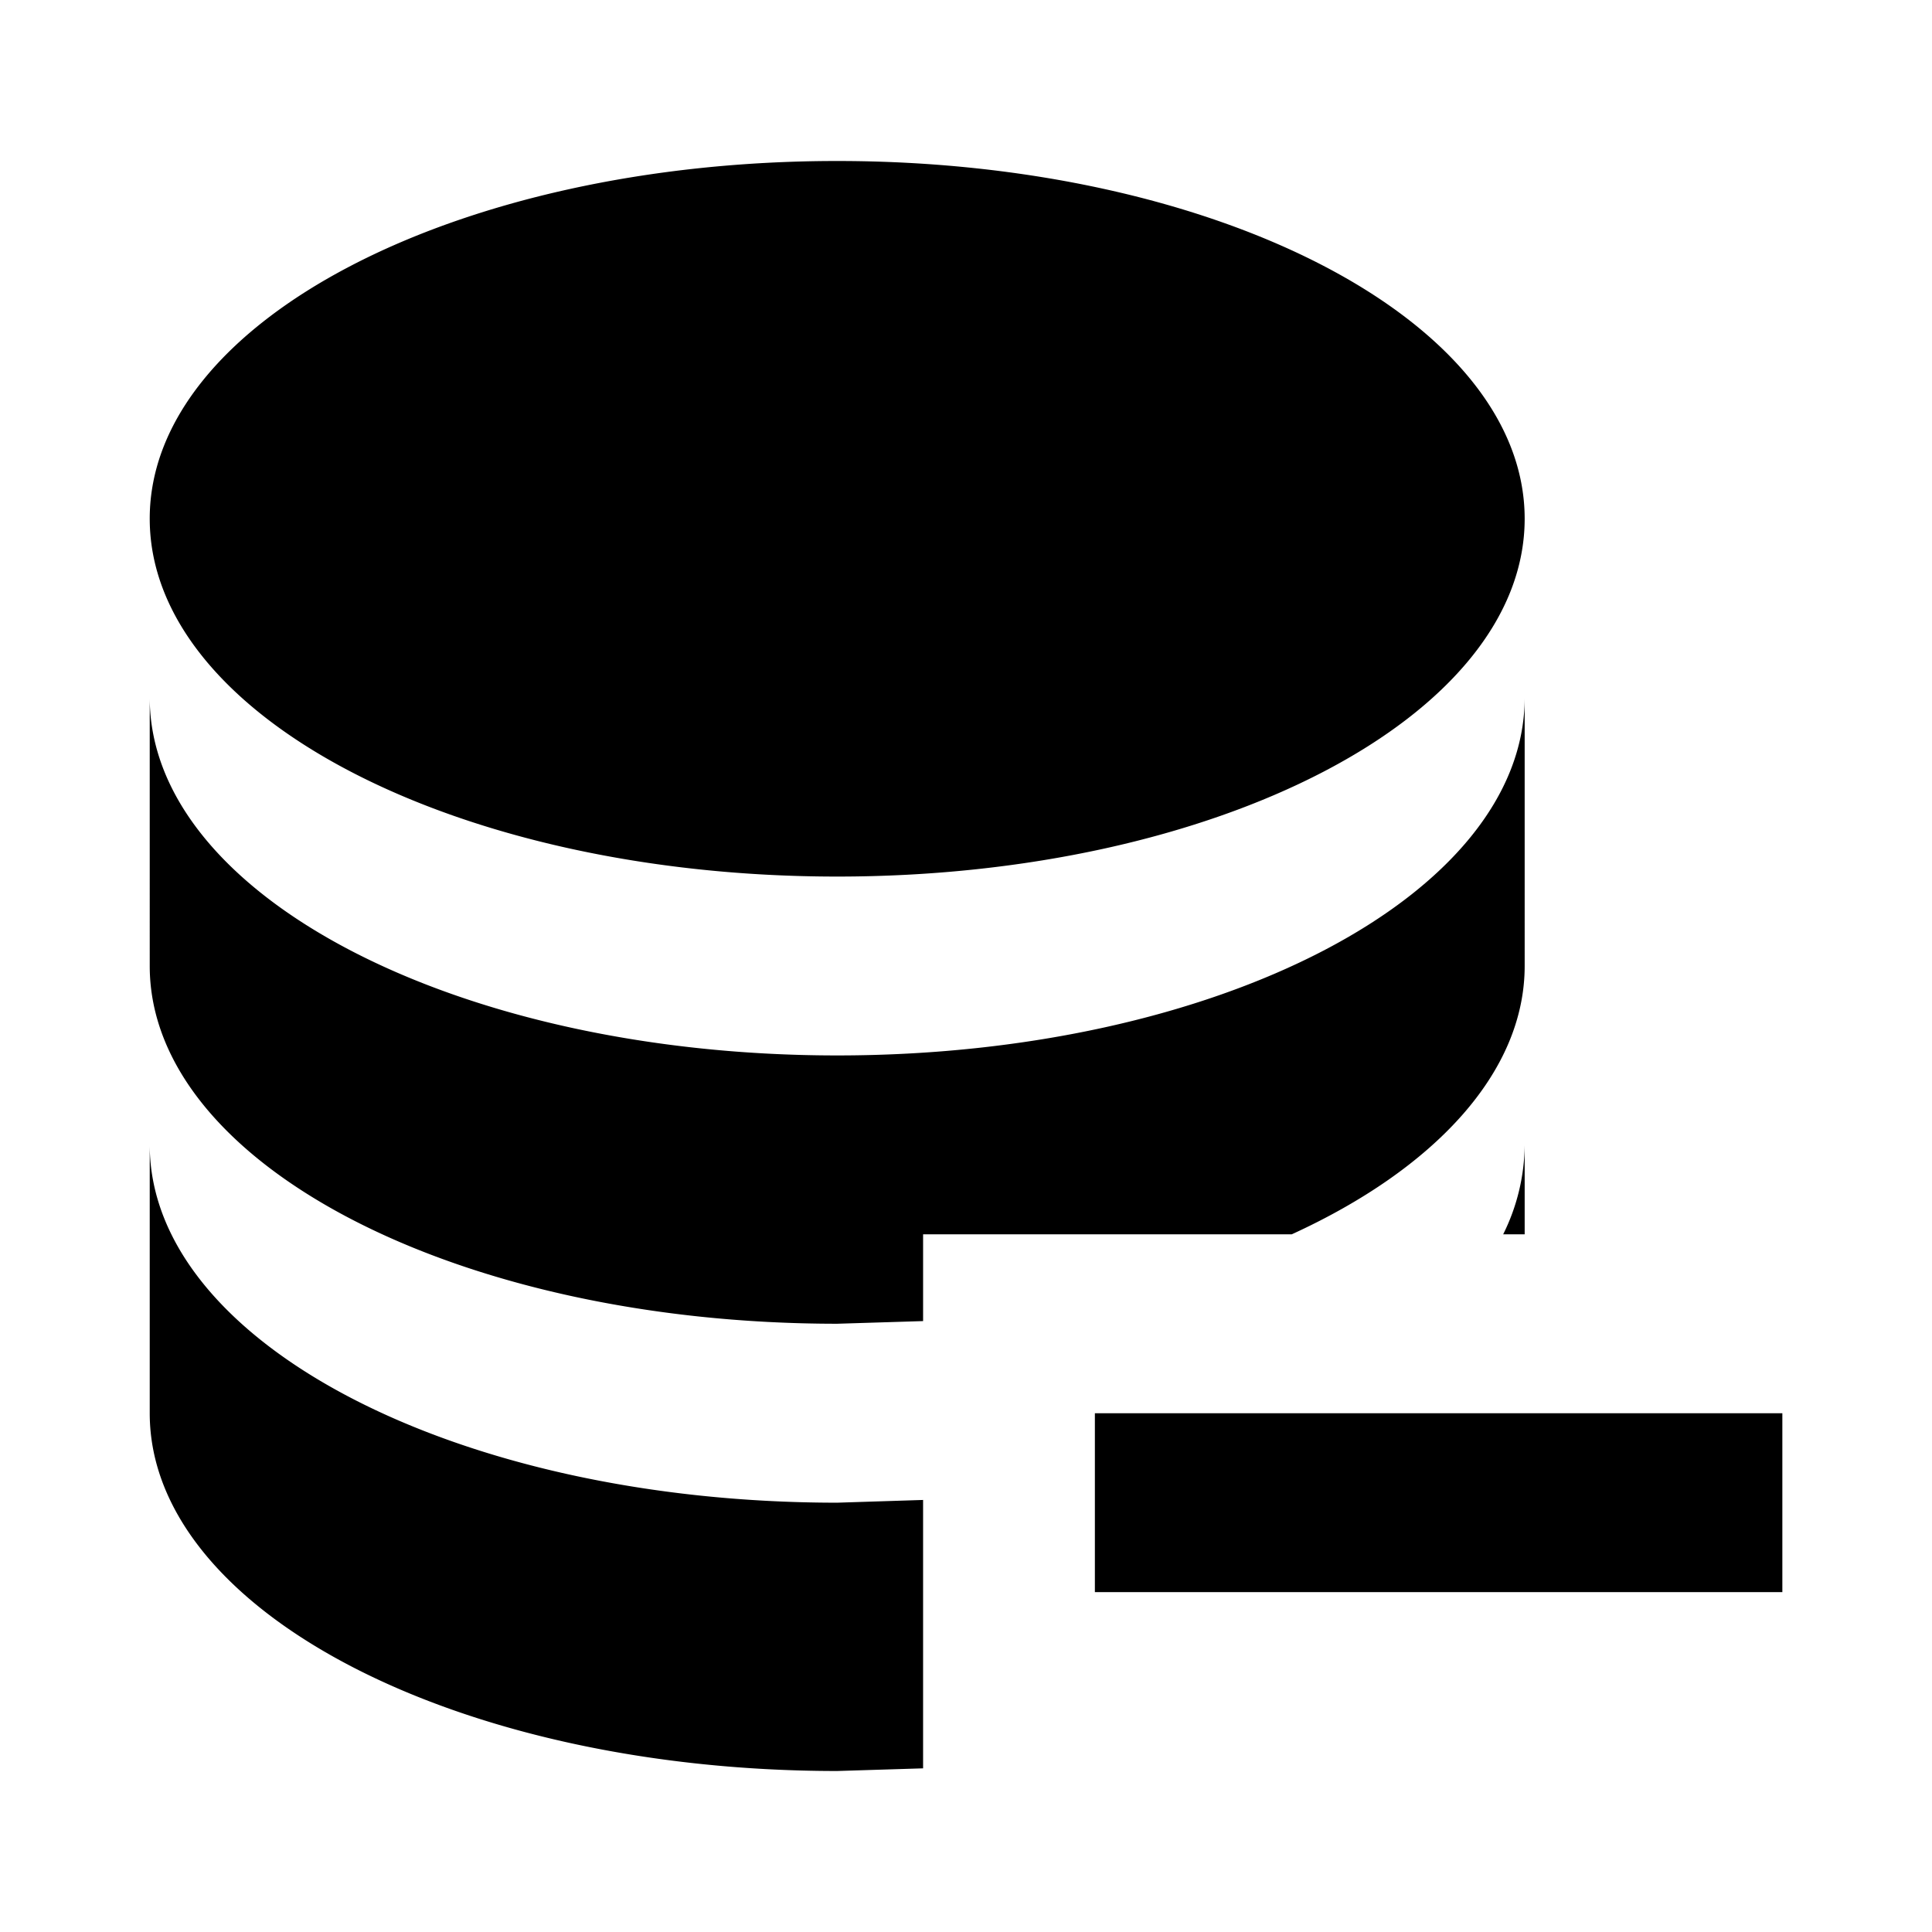 <svg xmlns="http://www.w3.org/2000/svg" viewBox="0 0 24 24"><path d="M0 0h24v24H0z" fill="none"/><path d="M13.601 17.556h8.54v2.222h-8.54zM10.4 2c4.718 0 8.54 1.989 8.54 4.444 0 2.456-3.822 4.445-8.54 4.445-4.719 0-8.54-1.989-8.54-4.445C1.858 3.99 5.68 2 10.398 2zM1.86 8.667c0 2.455 3.821 4.444 8.54 4.444 4.718 0 8.54-1.989 8.54-4.444V12c0 1.322-1.12 2.522-2.893 3.333h-4.58v1.078l-1.067.033c-4.719 0-8.54-1.988-8.54-4.444zm0 5.555c0 2.456 3.821 4.445 8.54 4.445l1.067-.034v3.334L10.4 22c-4.719 0-8.54-1.989-8.54-4.444zm17.08 0v1.111h-.267a2.53 2.53 0 00.267-1.11z"/></svg>